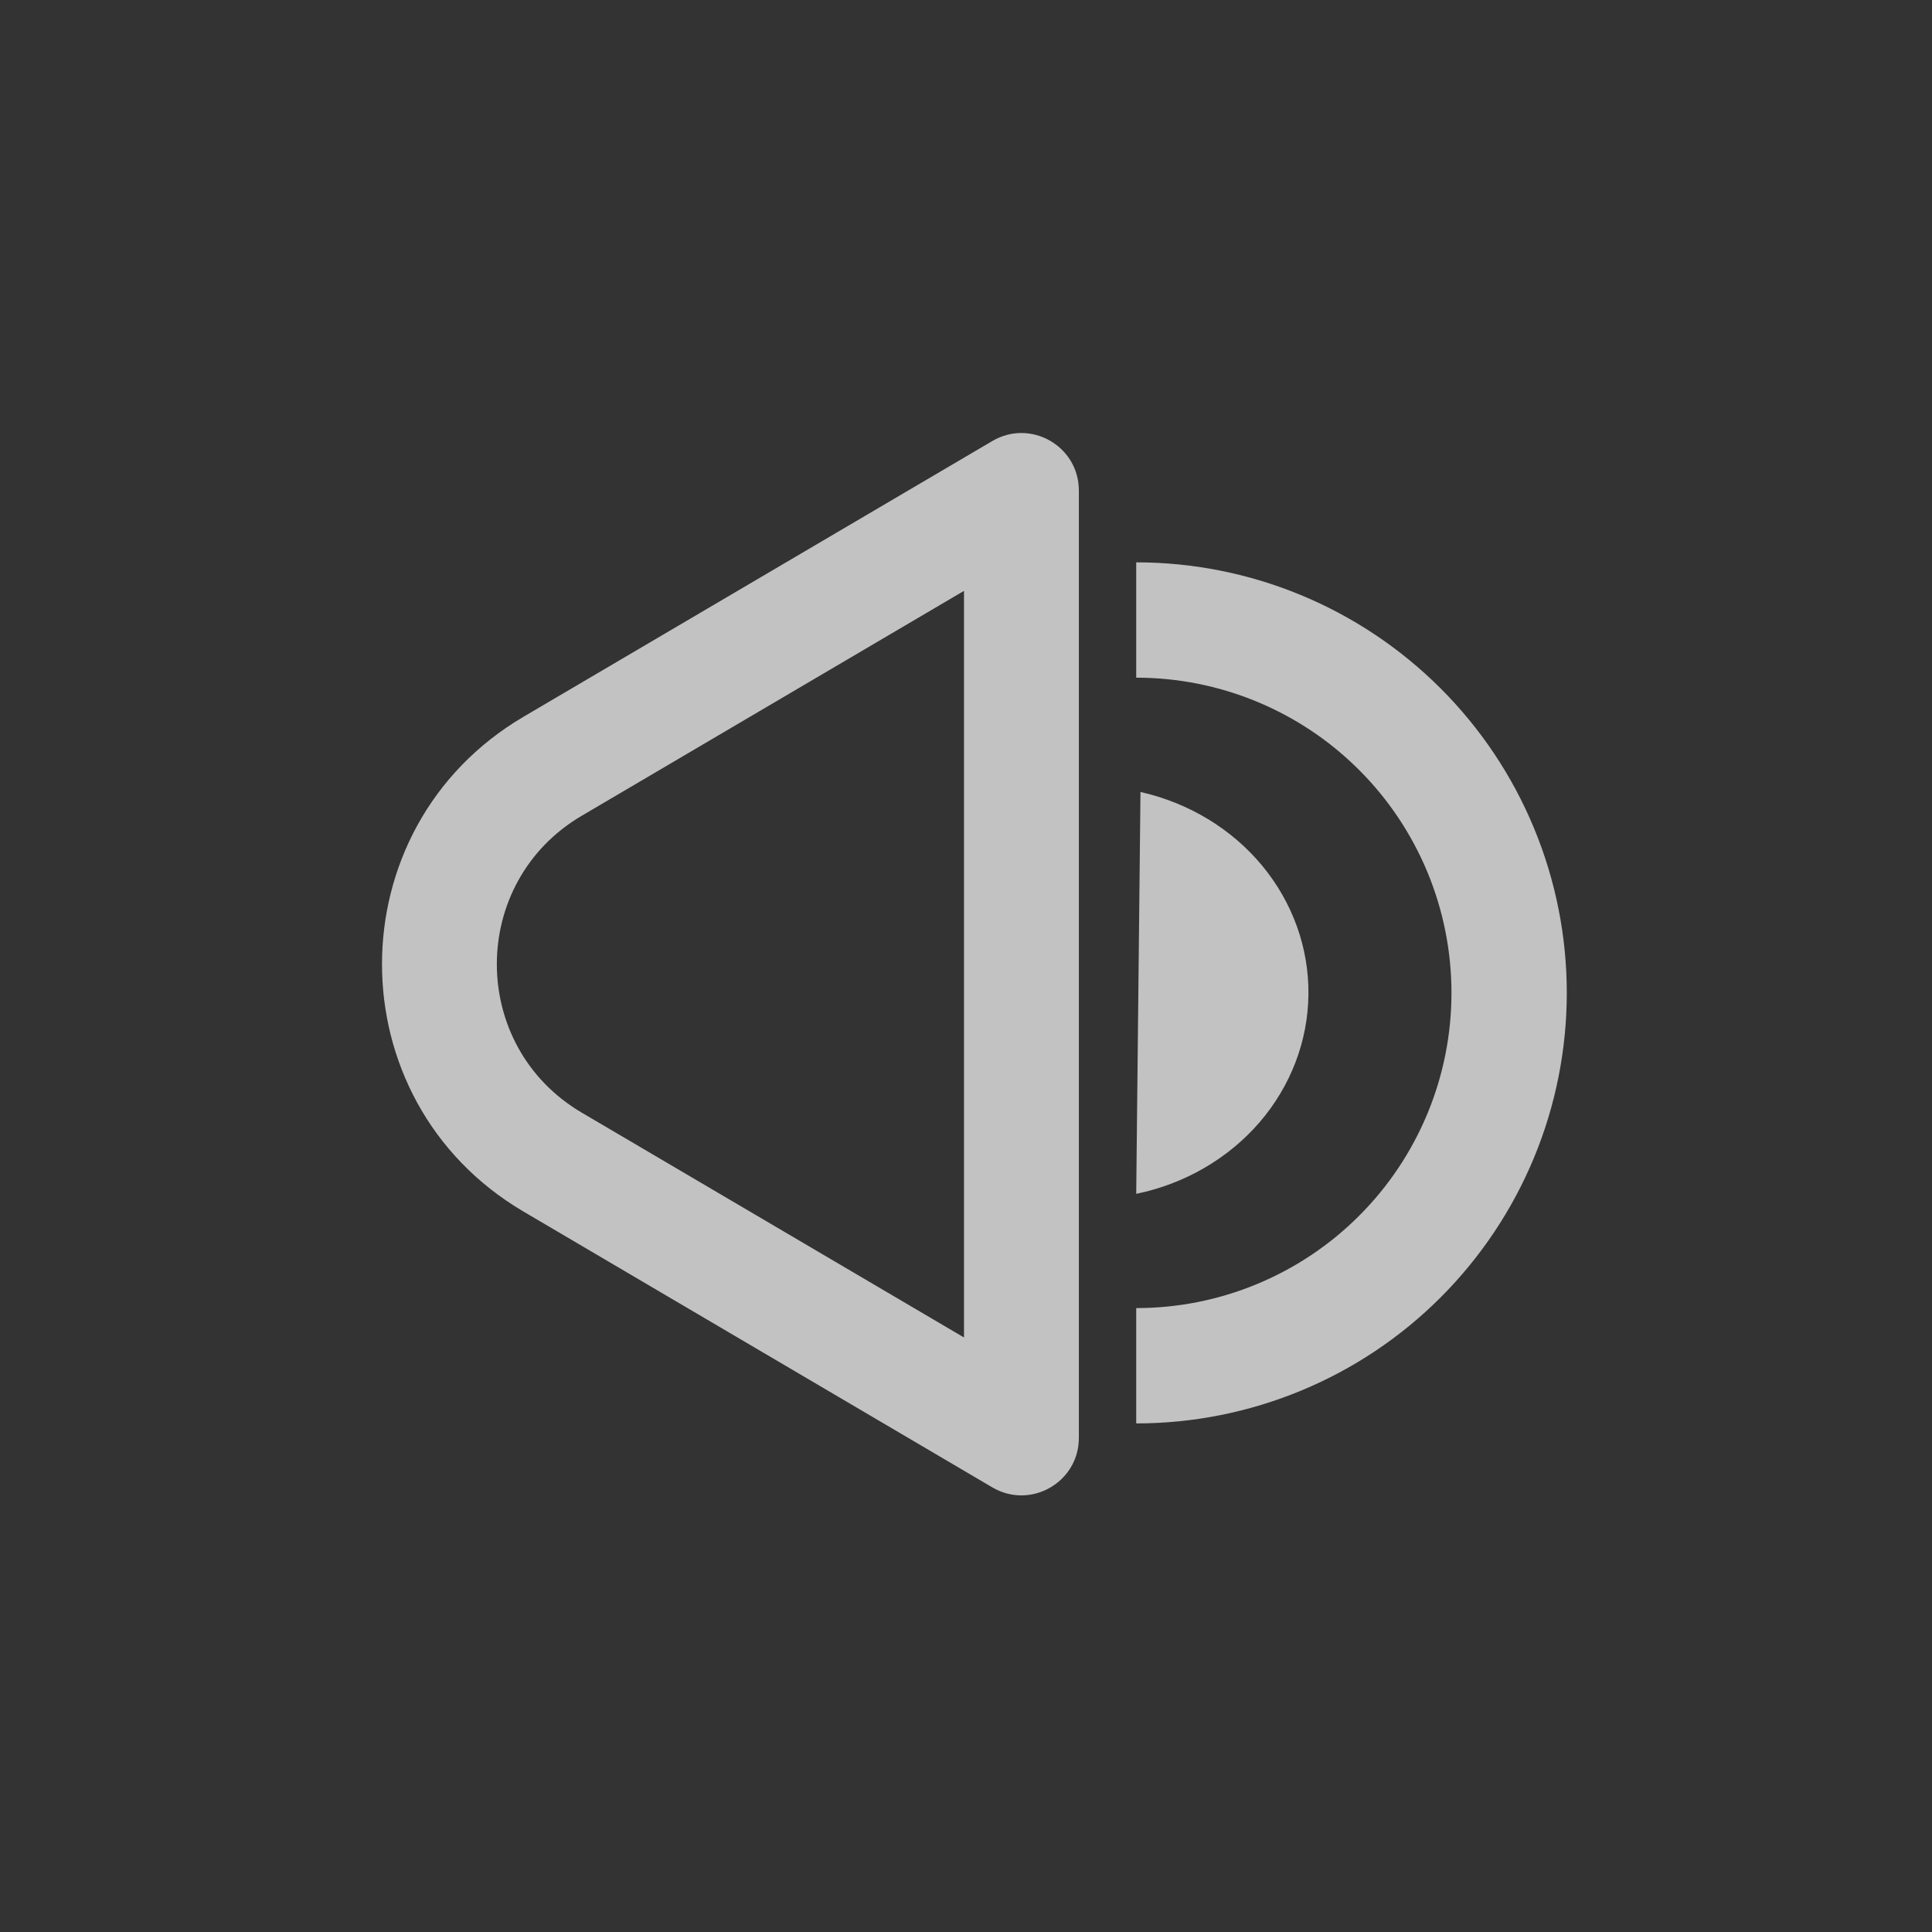 <svg width="29" height="29" viewBox="0 0 29 29" fill="none" xmlns="http://www.w3.org/2000/svg">
<rect x="0" y="0" width="29" height="29" fill="#333333" stroke="none"/>
<path opacity="0.7" fill-rule="evenodd" clip-rule="evenodd" d="M14.47 8.869L8.732 12.245C7.033 13.244 7.033 15.701 8.732 16.701L14.47 20.076V8.869ZM7.858 10.759C5.026 12.425 5.026 16.52 7.858 18.186L14.895 22.326C15.47 22.664 16.194 22.25 16.194 21.583V7.363C16.194 6.696 15.47 6.282 14.895 6.62L7.858 10.759ZM17.055 8.441C17.904 8.441 18.744 8.608 19.529 8.933C20.313 9.258 21.025 9.734 21.625 10.334C22.225 10.934 22.701 11.646 23.026 12.431C23.351 13.215 23.518 14.055 23.518 14.904C23.518 15.752 23.351 16.593 23.026 17.377C22.701 18.161 22.225 18.873 21.625 19.474C21.025 20.074 20.313 20.55 19.529 20.874C18.744 21.199 17.904 21.366 17.055 21.366V19.635C17.677 19.635 18.292 19.513 18.866 19.275C19.44 19.037 19.962 18.689 20.401 18.249C20.841 17.81 21.189 17.288 21.427 16.714C21.665 16.14 21.787 15.525 21.787 14.904C21.787 14.282 21.665 13.667 21.427 13.093C21.189 12.519 20.841 11.997 20.401 11.558C19.962 11.118 19.44 10.77 18.866 10.532C18.292 10.294 17.677 10.172 17.055 10.172V8.441ZM18.945 12.993C18.487 12.441 17.843 12.051 17.119 11.888L17.055 17.92C17.783 17.77 18.434 17.392 18.904 16.849C19.373 16.305 19.633 15.628 19.64 14.928C19.648 14.227 19.402 13.546 18.945 12.993Z" fill="white"/>
</svg>
